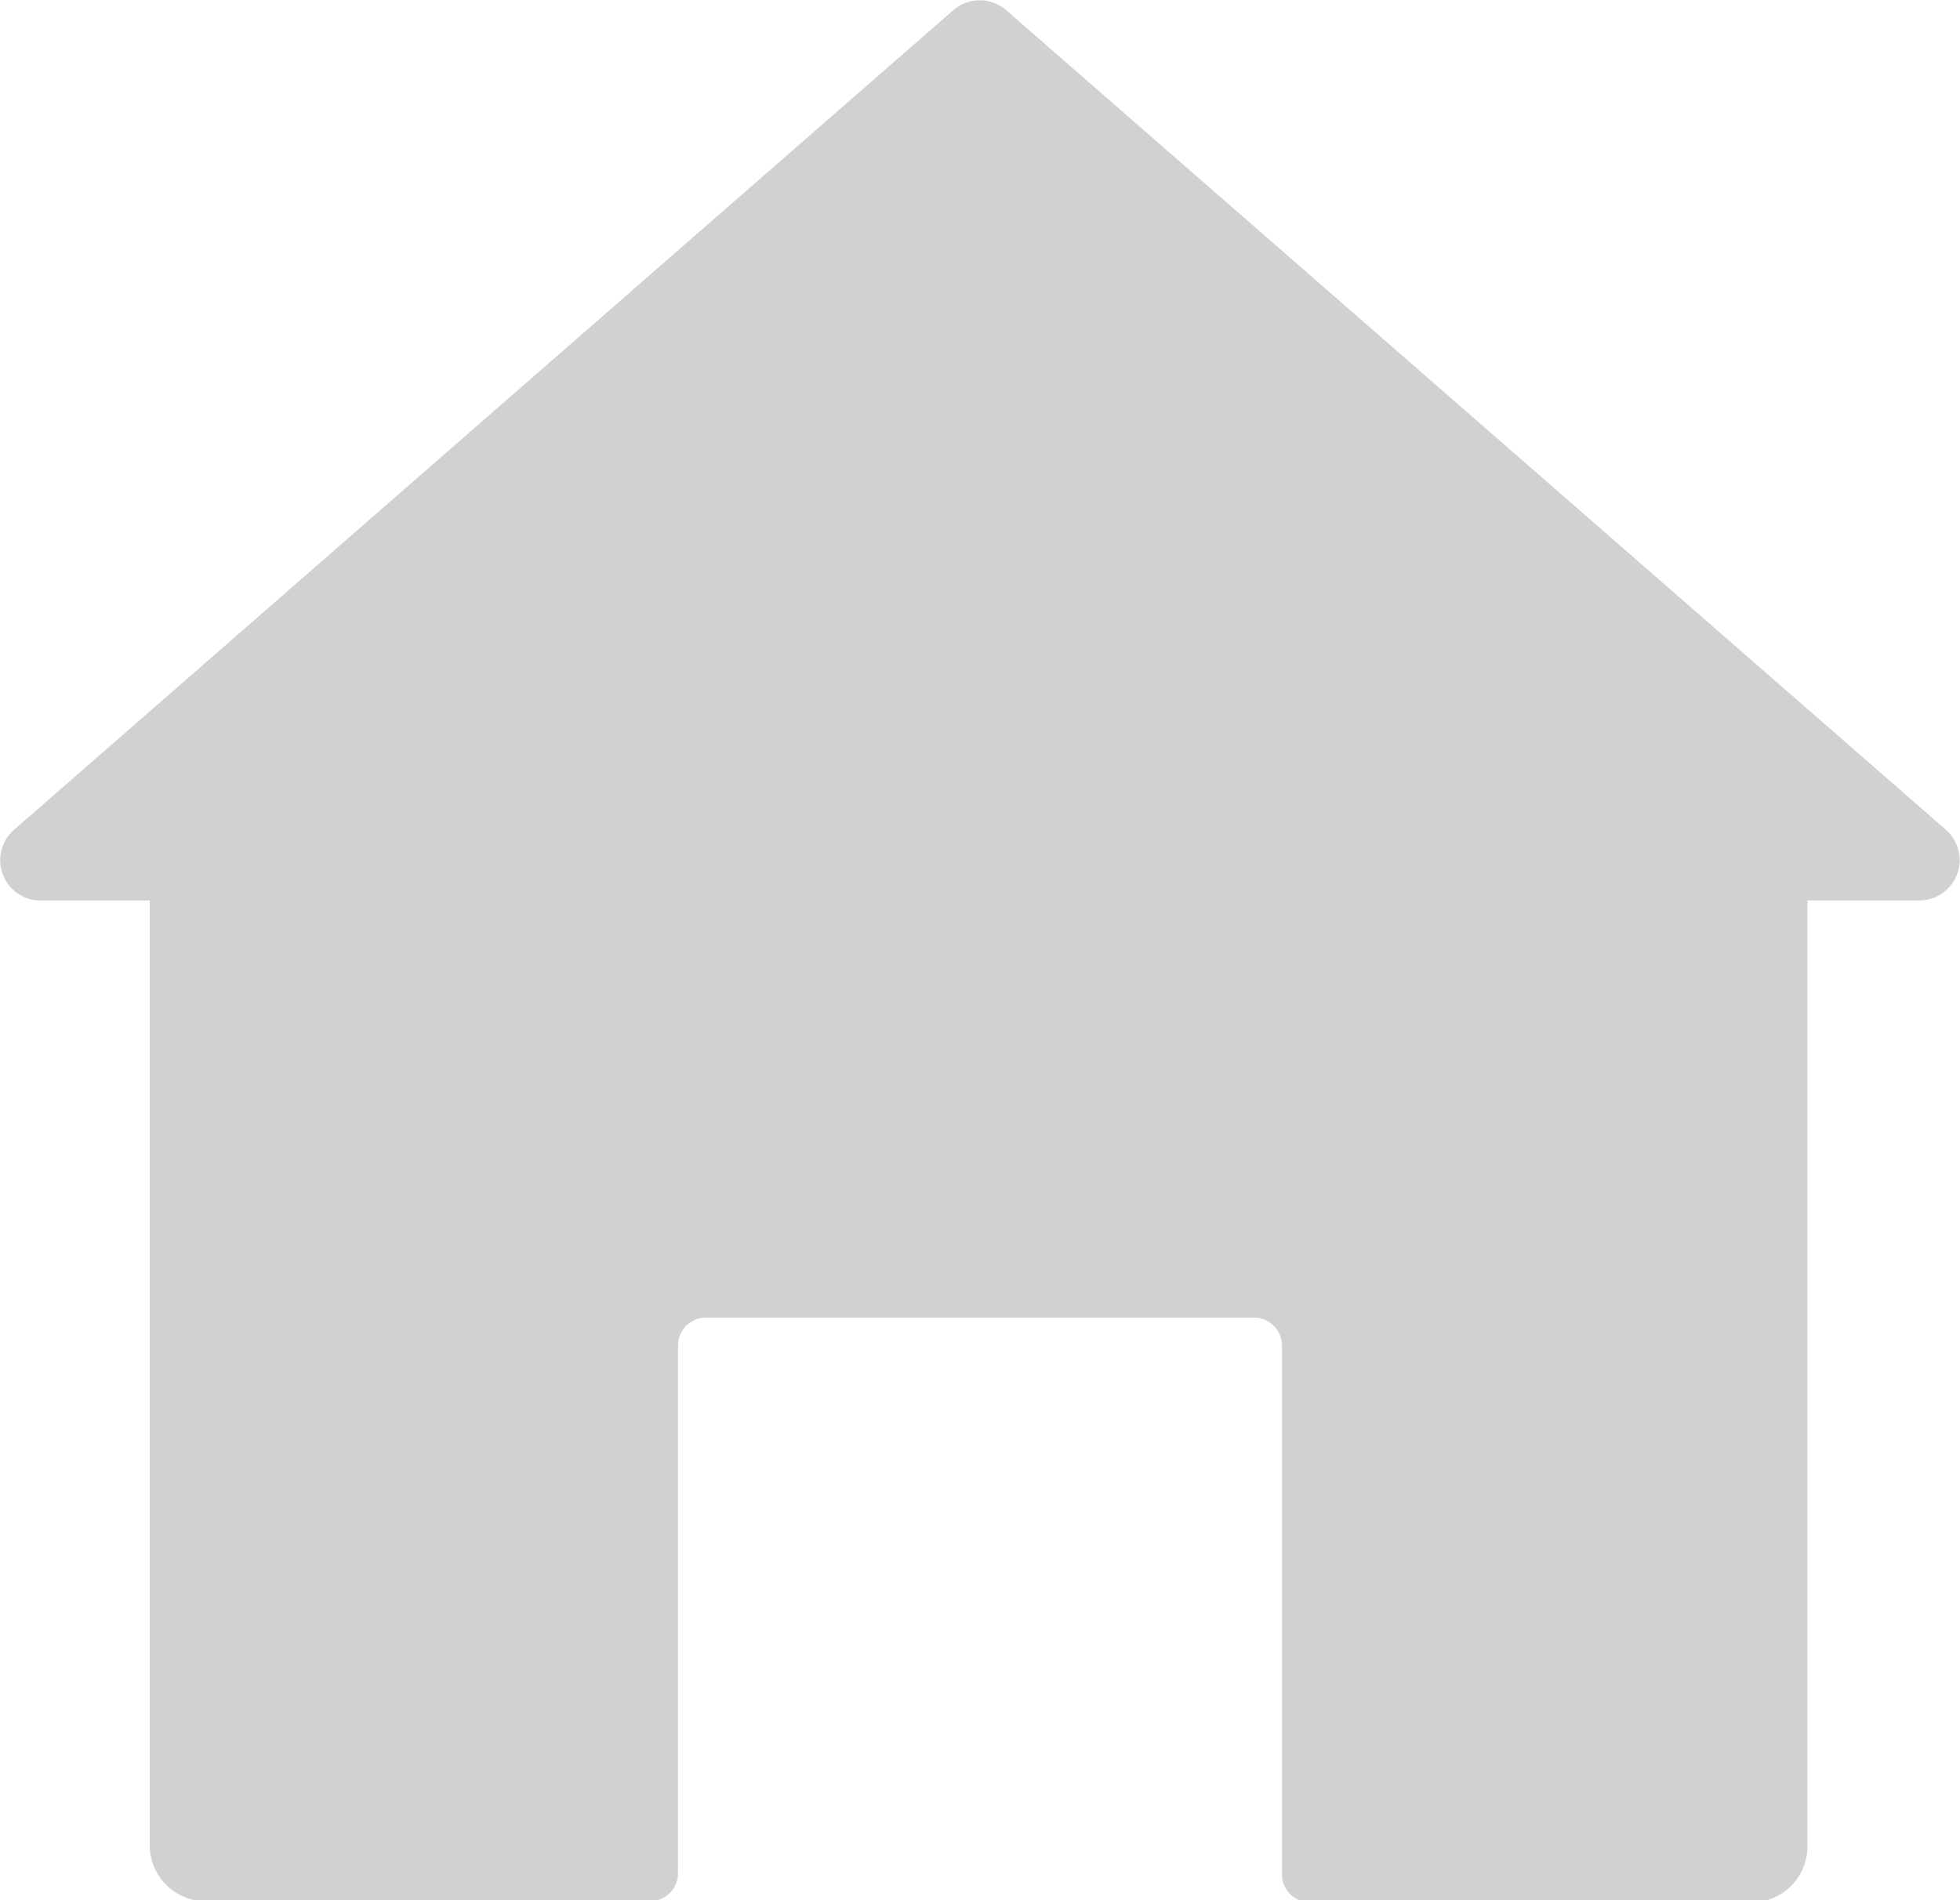 <svg xmlns="http://www.w3.org/2000/svg" viewBox="0 0 34.95 33.89"><defs><style>.cls-1{fill:#d1d1d1;}</style></defs><title>Home</title><g id="Layer_2" data-name="Layer 2"><g id="WEBSITE"><path class="cls-1" d="M34.23,16.06h-2V32.93a1,1,0,0,1-1,1H23.36a.5.5,0,0,1-.5-.5V24a.5.5,0,0,0-.5-.5H12.59a.5.5,0,0,0-.5.5v9.41a.5.5,0,0,1-.5.5H3.67a1,1,0,0,1-1-1V16.06h-2A.72.72,0,0,1,.25,14.8L17,.18a.72.72,0,0,1,.94,0L34.7,14.8A.72.72,0,0,1,34.23,16.06Z"/></g></g></svg>